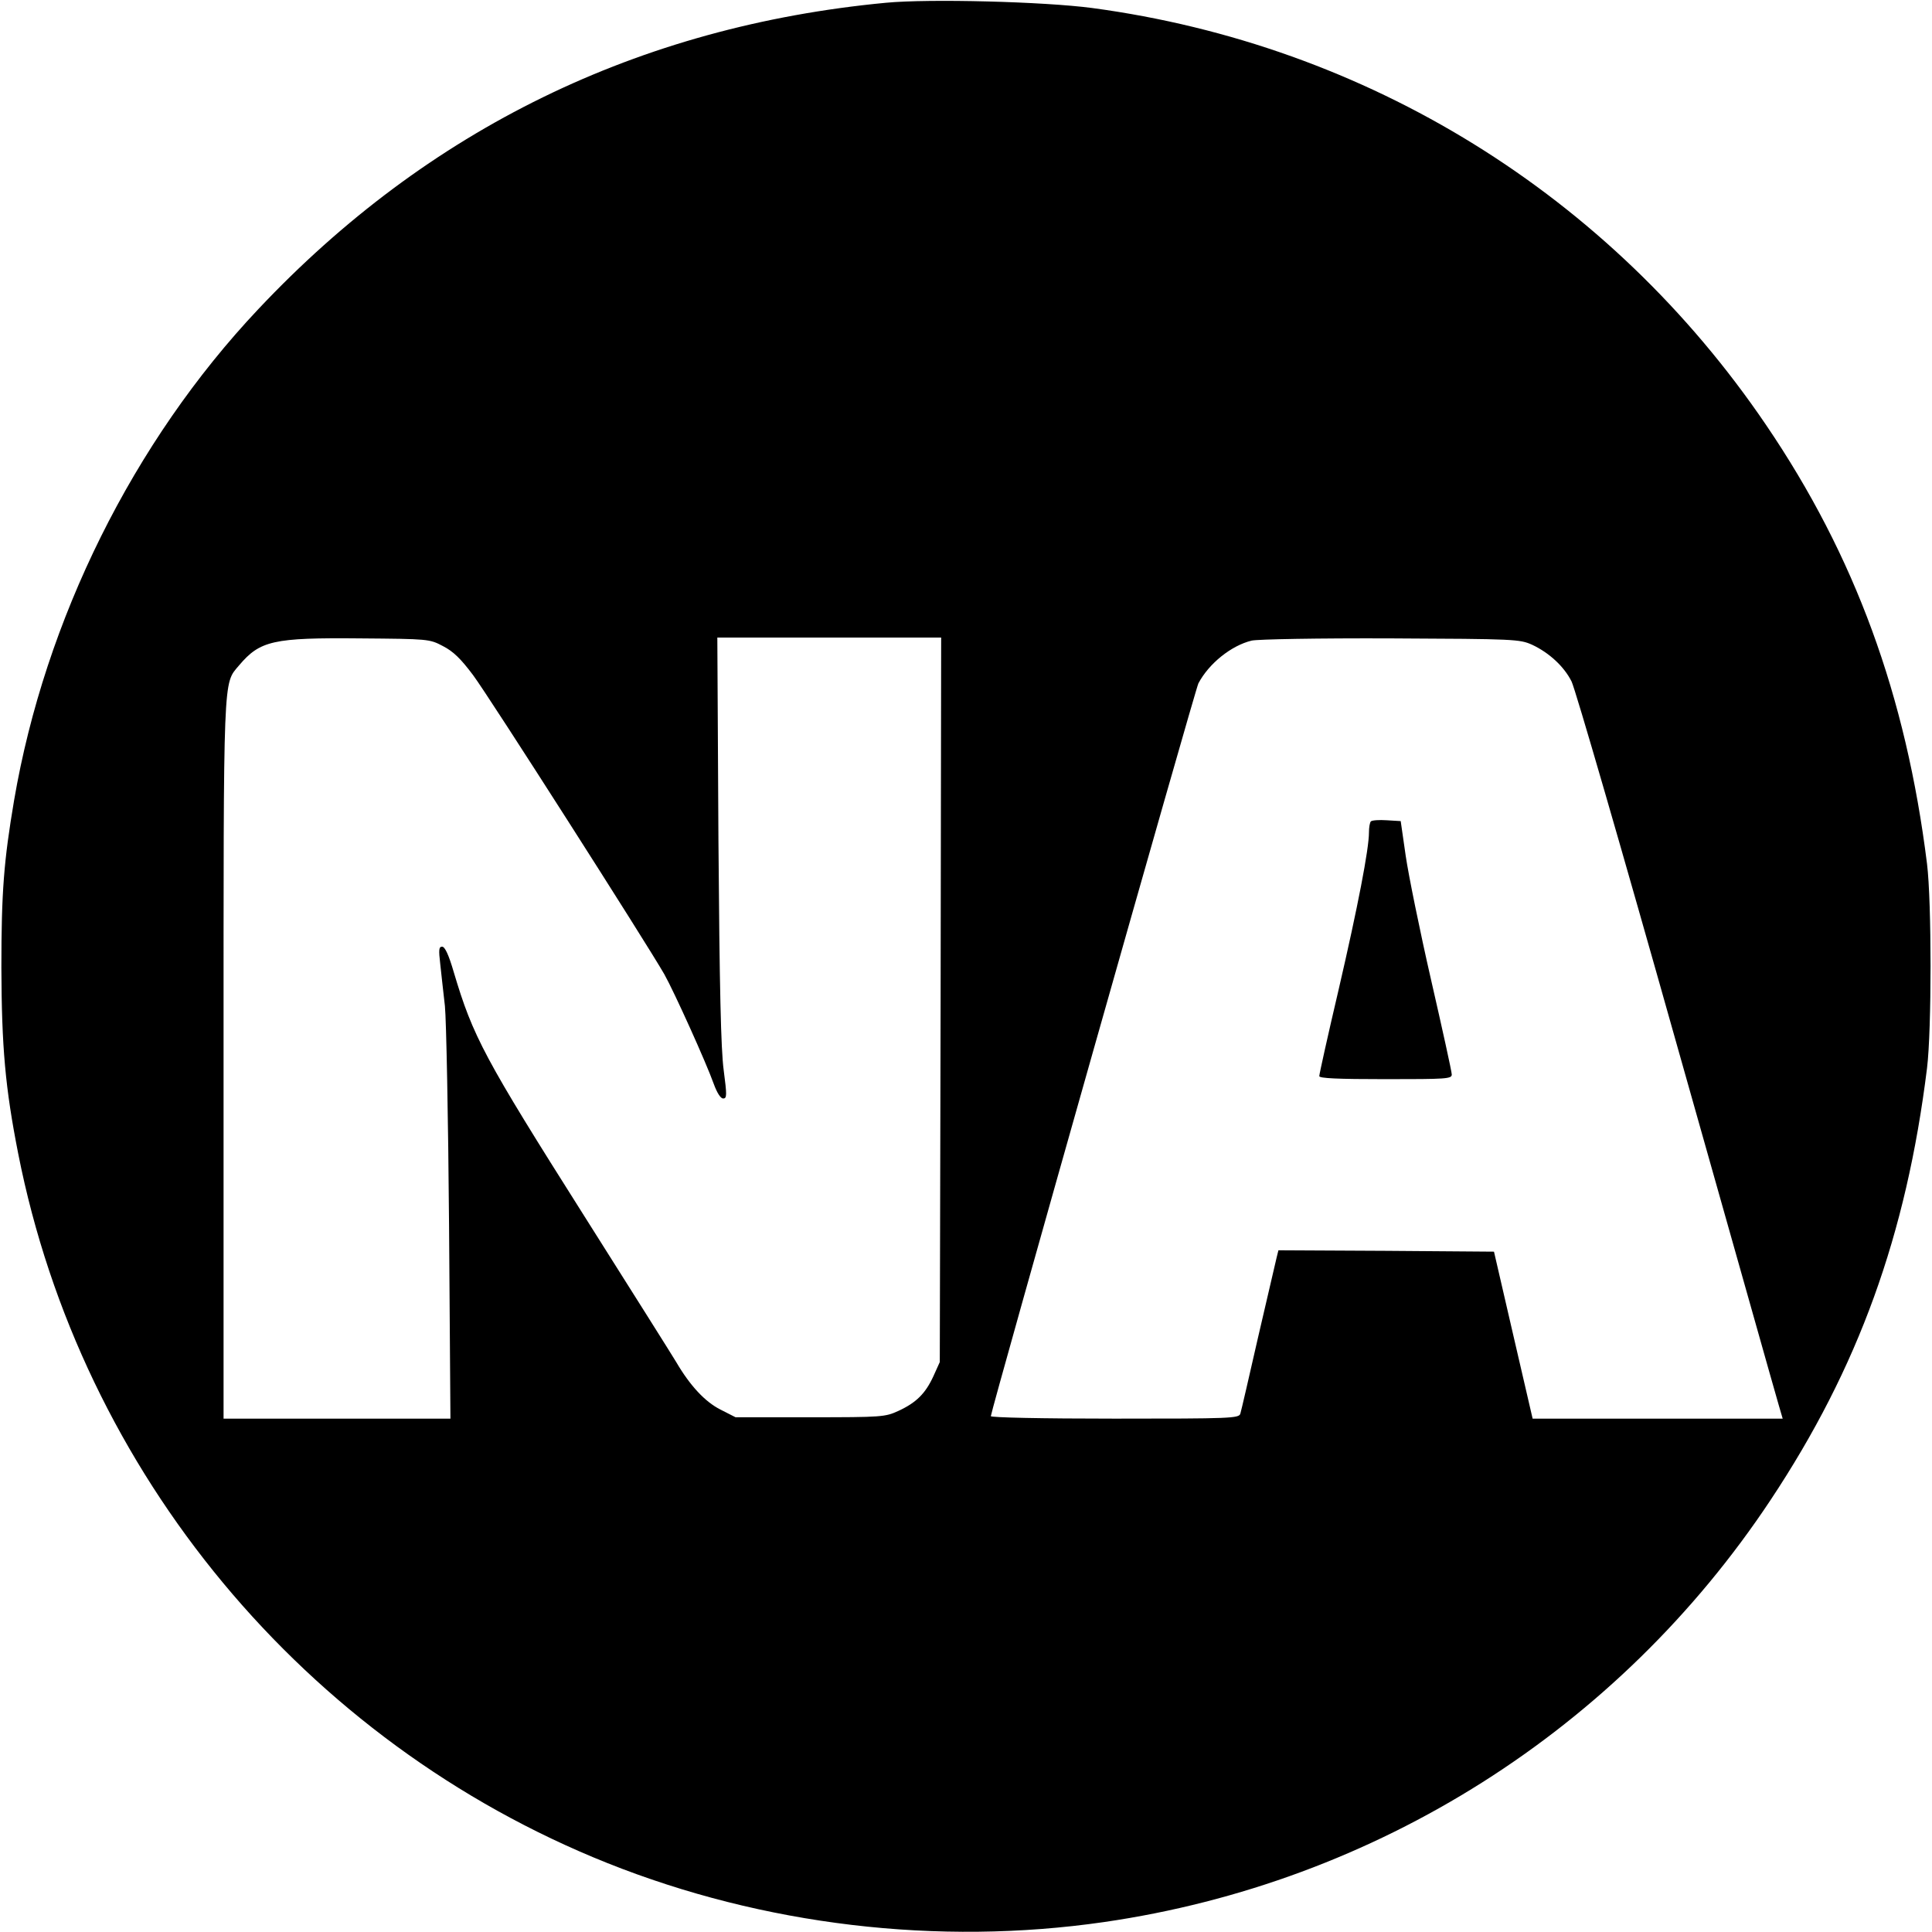 <?xml version="1.0" standalone="no"?>
<!DOCTYPE svg PUBLIC "-//W3C//DTD SVG 20010904//EN"
 "http://www.w3.org/TR/2001/REC-SVG-20010904/DTD/svg10.dtd">
<svg version="1.0" xmlns="http://www.w3.org/2000/svg"
 width="700pt" height="700pt" viewBox="0 0 700 700"
 preserveAspectRatio="xMidYMid meet">
<g transform="translate(0,700) scale(0.1,-0.1)"
fill="#000000" stroke="none">
<path d="M3210 6990 c-896 -85 -1660 -458 -2274 -1110 -453 -480 -773 -1125
-885 -1780 -37 -219 -46 -331 -46 -605 1 -290 14 -436 61 -675 228 -1156 1038
-2132 2134 -2570 566 -226 1198 -301 1800 -214 987 143 1863 697 2415 1529
318 479 492 960 567 1565 17 138 17 602 0 740 -76 610 -261 1116 -583 1590
-565 833 -1444 1377 -2442 1511 -174 23 -589 34 -747 19z m-1605 -2331 c37
-19 64 -45 109 -105 57 -76 629 -972 693 -1084 36 -64 152 -321 179 -397 12
-33 25 -53 34 -53 14 0 14 11 2 103 -10 75 -15 293 -19 835 l-4 732 405 0 406
0 -2 -1312 -3 -1313 -23 -51 c-29 -63 -62 -96 -127 -126 -48 -22 -59 -23 -320
-23 l-270 0 -55 28 c-55 28 -109 85 -160 172 -13 22 -163 260 -333 529 -363
574 -403 649 -473 884 -18 62 -32 92 -42 92 -12 0 -13 -11 -7 -62 4 -35 11
-103 17 -153 5 -49 12 -406 15 -792 l5 -703 -411 0 -411 0 0 1298 c0 1416 -2
1362 56 1431 76 90 124 101 439 98 247 -2 251 -2 300 -28z m3946 5 c62 -29
116 -79 143 -133 13 -25 184 -615 380 -1311 197 -696 363 -1286 371 -1312 l14
-48 -453 0 -453 0 -70 302 -70 303 -390 3 -391 2 -6 -24 c-3 -14 -33 -143 -67
-288 -33 -145 -62 -271 -65 -280 -5 -17 -35 -18 -455 -18 -267 0 -449 4 -449
9 0 18 741 2635 752 2655 38 72 119 137 193 155 23 5 241 9 505 8 450 -2 466
-3 511 -23z"/>
<path d="M4967 4024 c-4 -4 -7 -22 -7 -40 0 -60 -40 -268 -110 -570 -39 -166
-70 -306 -70 -313 0 -8 67 -11 240 -11 222 0 240 1 240 17 0 10 -34 164 -75
343 -41 179 -82 381 -92 450 l-18 125 -50 3 c-28 2 -54 0 -58 -4z"/>
</g>
</svg>
